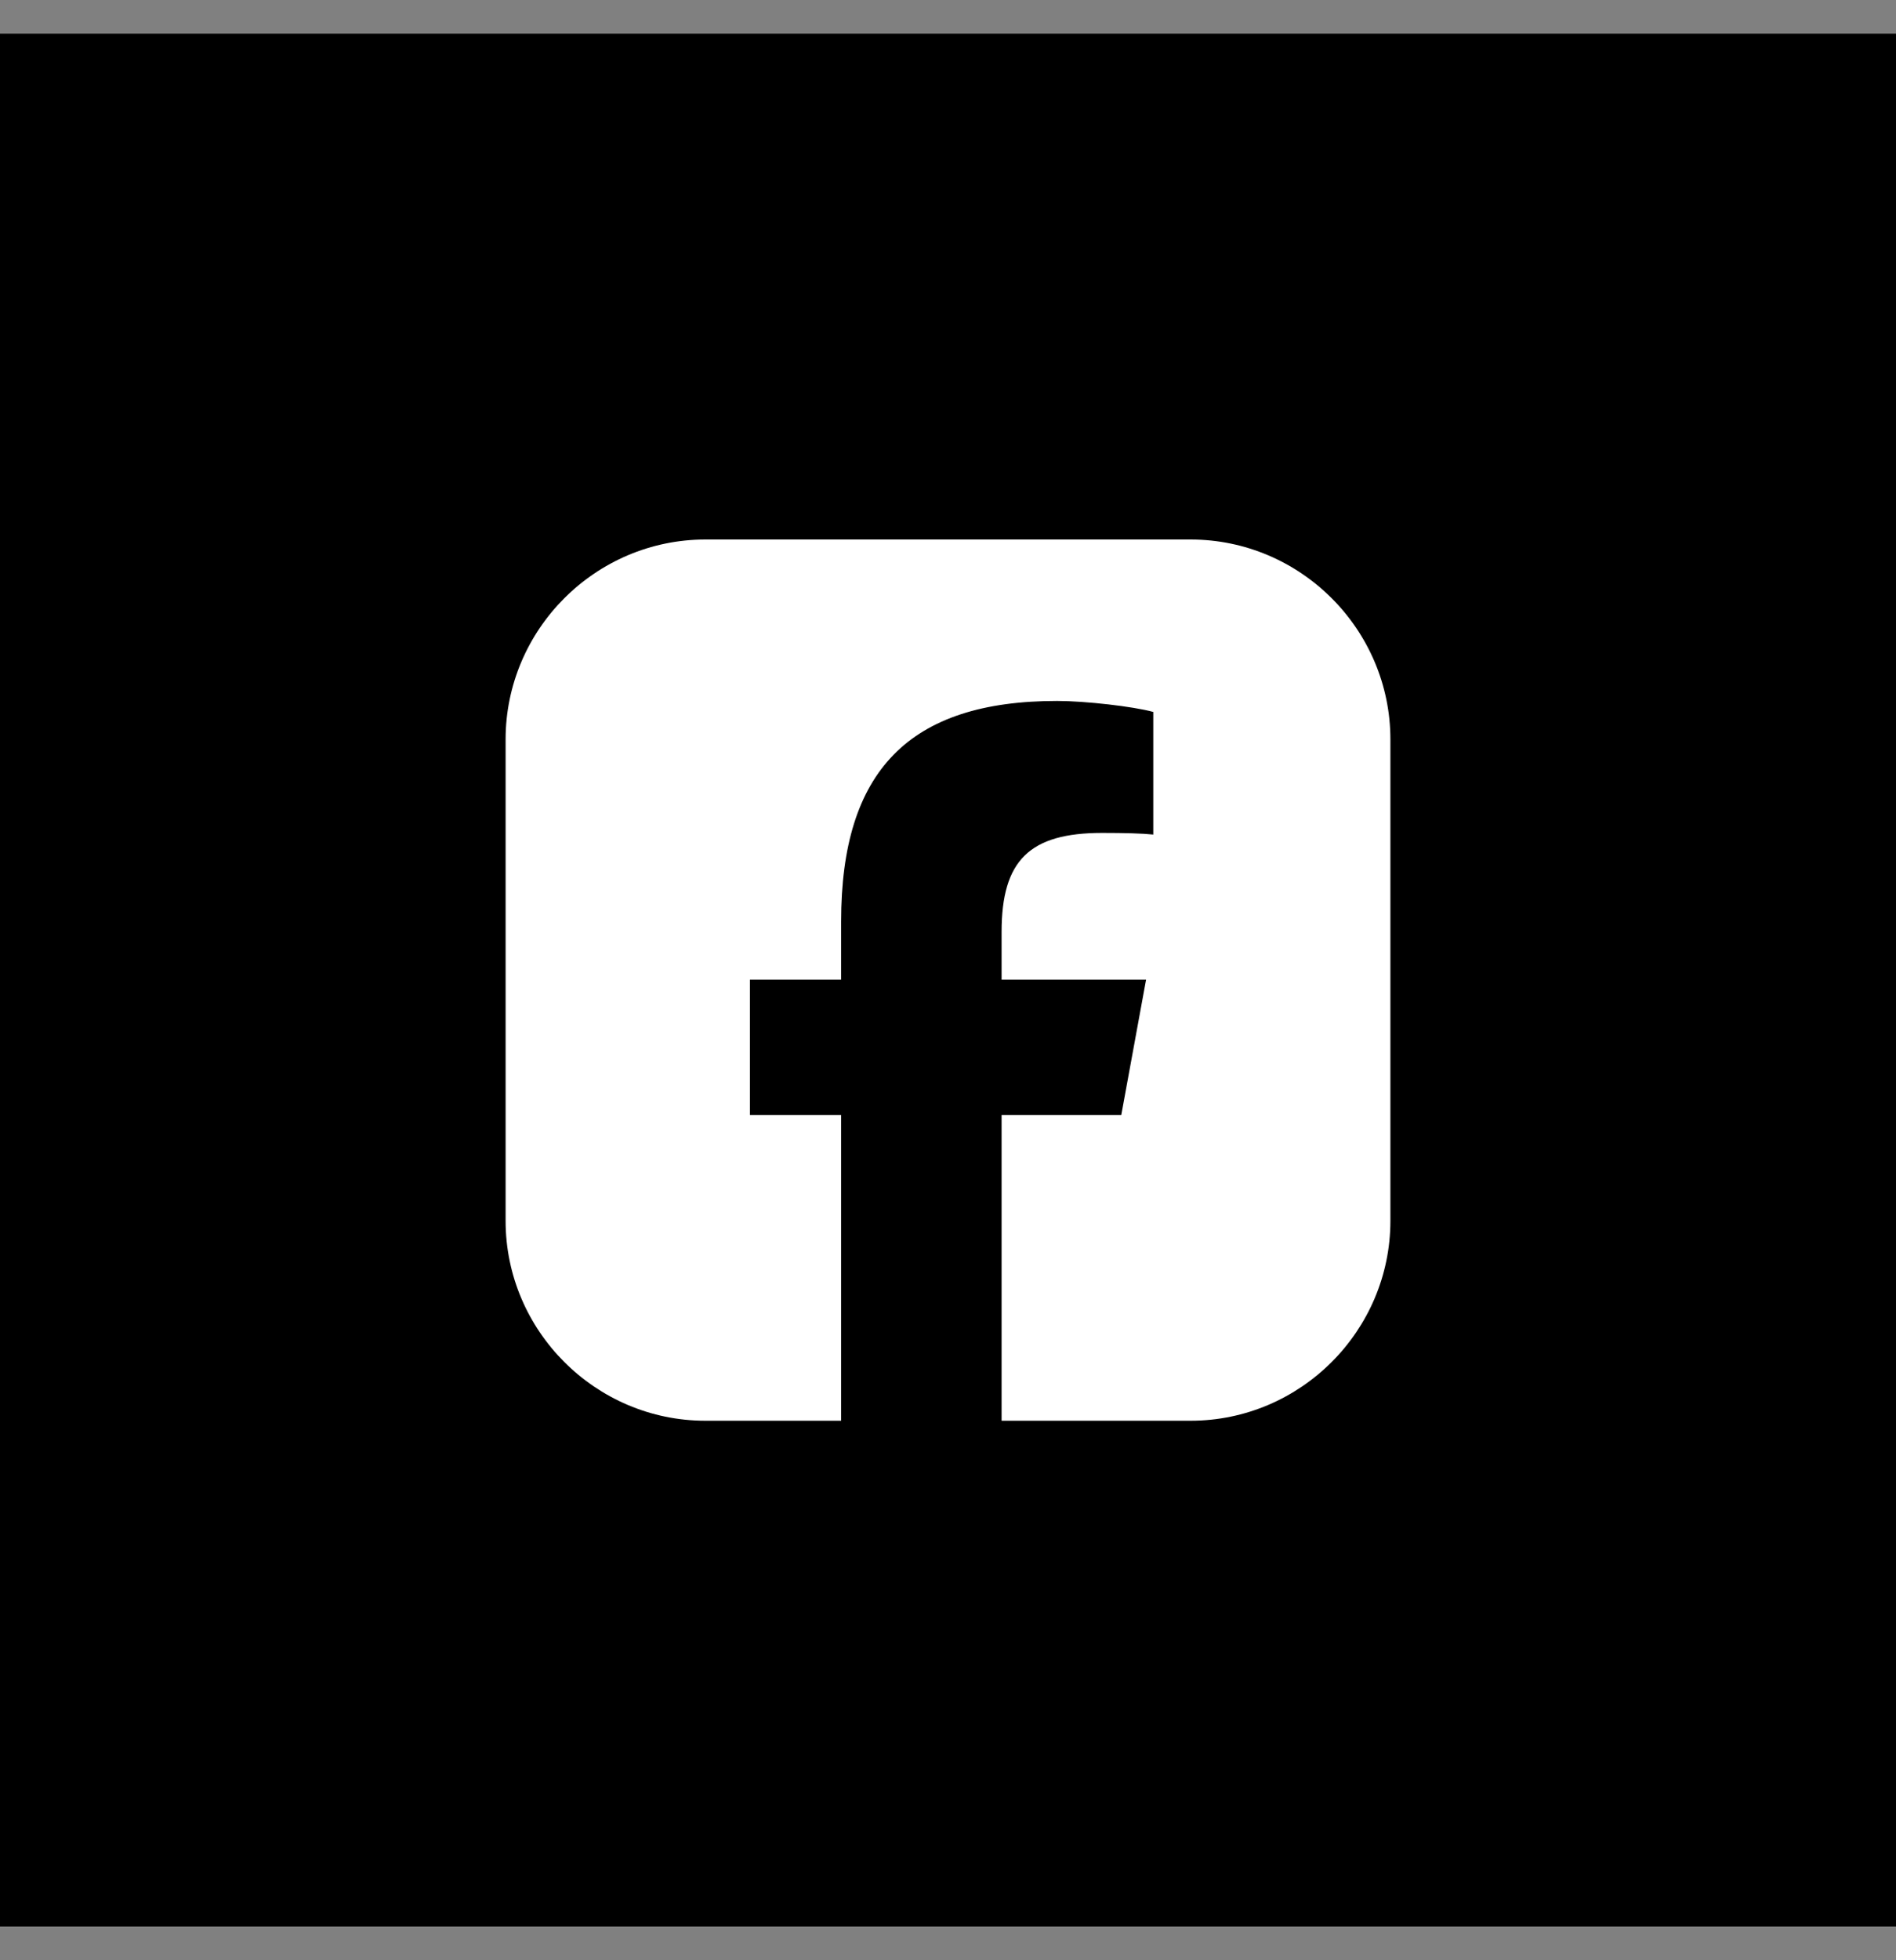 <svg width="30" height="31" viewBox="0 0 30 31" fill="none" xmlns="http://www.w3.org/2000/svg">
<rect x="0" y="0" width="30" height="31" fill="#808080" stroke="none"/>
<rect width="30" height="29.936" transform="translate(0 0.532)" fill="black"/>
<path fill-rule="evenodd" clip-rule="evenodd" d="M11.161 8.532H18.839C20.577 8.532 22 9.955 22 11.694V19.306C22 21.045 20.577 22.468 18.839 22.468H15.848V17.632H17.742L18.134 15.493H15.848V14.737C15.848 13.606 16.291 13.172 17.439 13.172C17.796 13.172 18.083 13.18 18.248 13.198V11.259C17.935 11.172 17.17 11.085 16.726 11.085C14.387 11.085 13.309 12.189 13.309 14.572V15.493H11.866V17.632H13.309V22.468H11.161C9.423 22.468 8 21.045 8 19.306V11.694C8 9.955 9.423 8.532 11.161 8.532Z" fill="white"/>
</svg>
